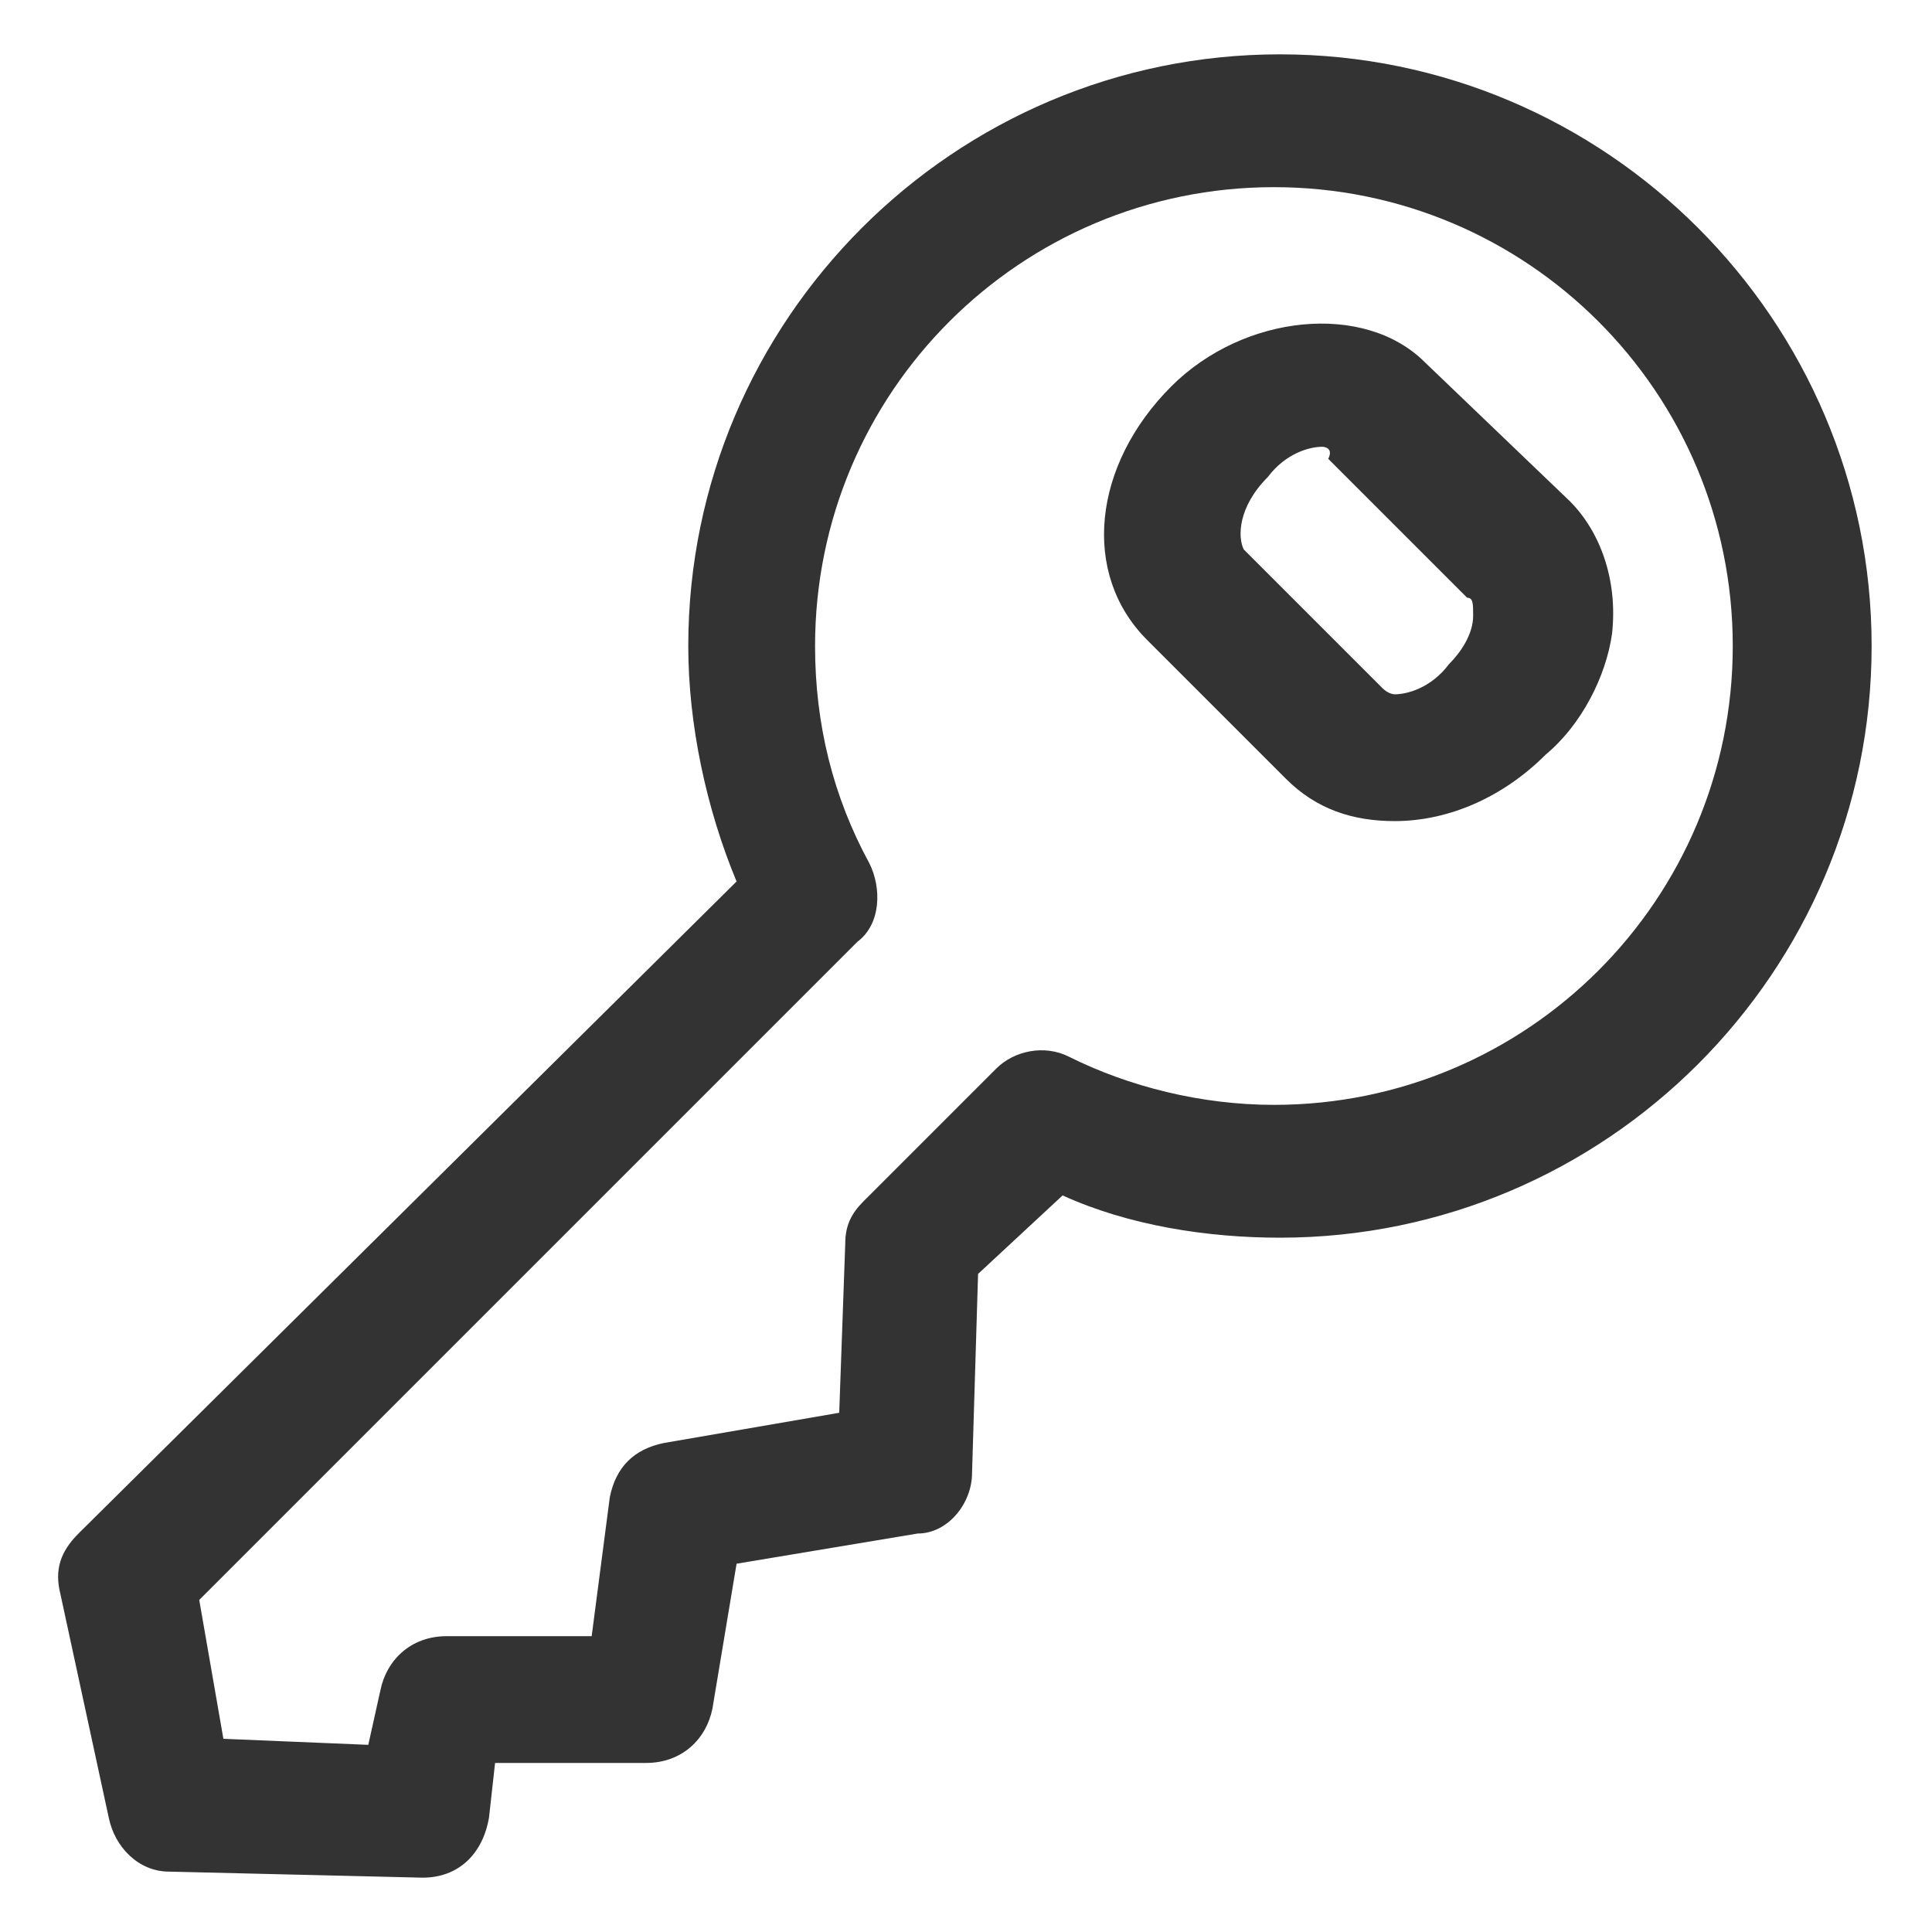 <?xml version="1.0" standalone="no"?><!DOCTYPE svg PUBLIC "-//W3C//DTD SVG 1.1//EN" "http://www.w3.org/Graphics/SVG/1.1/DTD/svg11.dtd"><svg class="icon" width="200px" height="200.00px" viewBox="0 0 1024 1024" version="1.1" xmlns="http://www.w3.org/2000/svg"><path fill="#333333" d="M224 995.2L89.6 992c-16 0-28.8-12.8-32-28.8L32 844.8c-3.2-12.8 0-22.4 9.6-32l348.8-345.6c-16-38.4-25.6-83.2-25.6-124.8 0-172.8 140.8-313.6 313.6-313.6S992 169.6 992 342.4s-140.8 313.6-313.6 313.6c-38.4 0-80-6.4-115.2-22.4l-44.8 41.6-3.2 105.6c0 16-12.8 32-28.8 32l-96 16-12.8 76.8c-3.2 16-16 28.8-35.2 28.8H262.4l-3.2 28.8c-3.2 19.2-16 32-35.2 32z m-105.6-73.6l76.8 3.2 6.4-28.8c3.2-16 16-28.8 35.2-28.8h76.8l9.6-73.6c3.2-16 12.8-25.6 28.8-28.8l92.8-16 3.2-89.6c0-9.6 3.2-16 9.6-22.4l70.4-70.4c9.6-9.6 25.6-12.8 38.4-6.4 32 16 70.4 25.6 108.8 25.6 134.4 0 243.2-108.8 243.2-243.2s-108.8-243.2-243.2-243.2-243.2 108.8-243.2 243.2c0 41.6 9.6 80 28.8 115.2 6.4 12.8 6.4 32-6.4 41.6L105.6 848l12.8 73.6z"  /><path fill="#333333" d="M739.2 435.2c-22.4 0-41.6-6.4-57.6-22.4L608 339.2c-35.2-35.2-28.8-92.8 12.8-134.4 38.4-38.4 102.4-44.8 134.4-12.8L832 265.6c16 16 25.6 41.6 22.4 70.4-3.2 22.4-16 48-35.2 64-22.4 22.4-51.2 35.2-80 35.2z m-38.4-198.4c-6.4 0-19.2 3.2-28.8 16-16 16-16 32-12.8 38.4l73.6 73.6c3.2 3.2 6.4 3.2 6.4 3.2 6.4 0 19.2-3.2 28.8-16 6.4-6.4 12.8-16 12.8-25.6 0-6.4 0-9.6-3.2-9.6L704 243.2c3.2-6.4-3.2-6.4-3.2-6.4z"  /></svg>